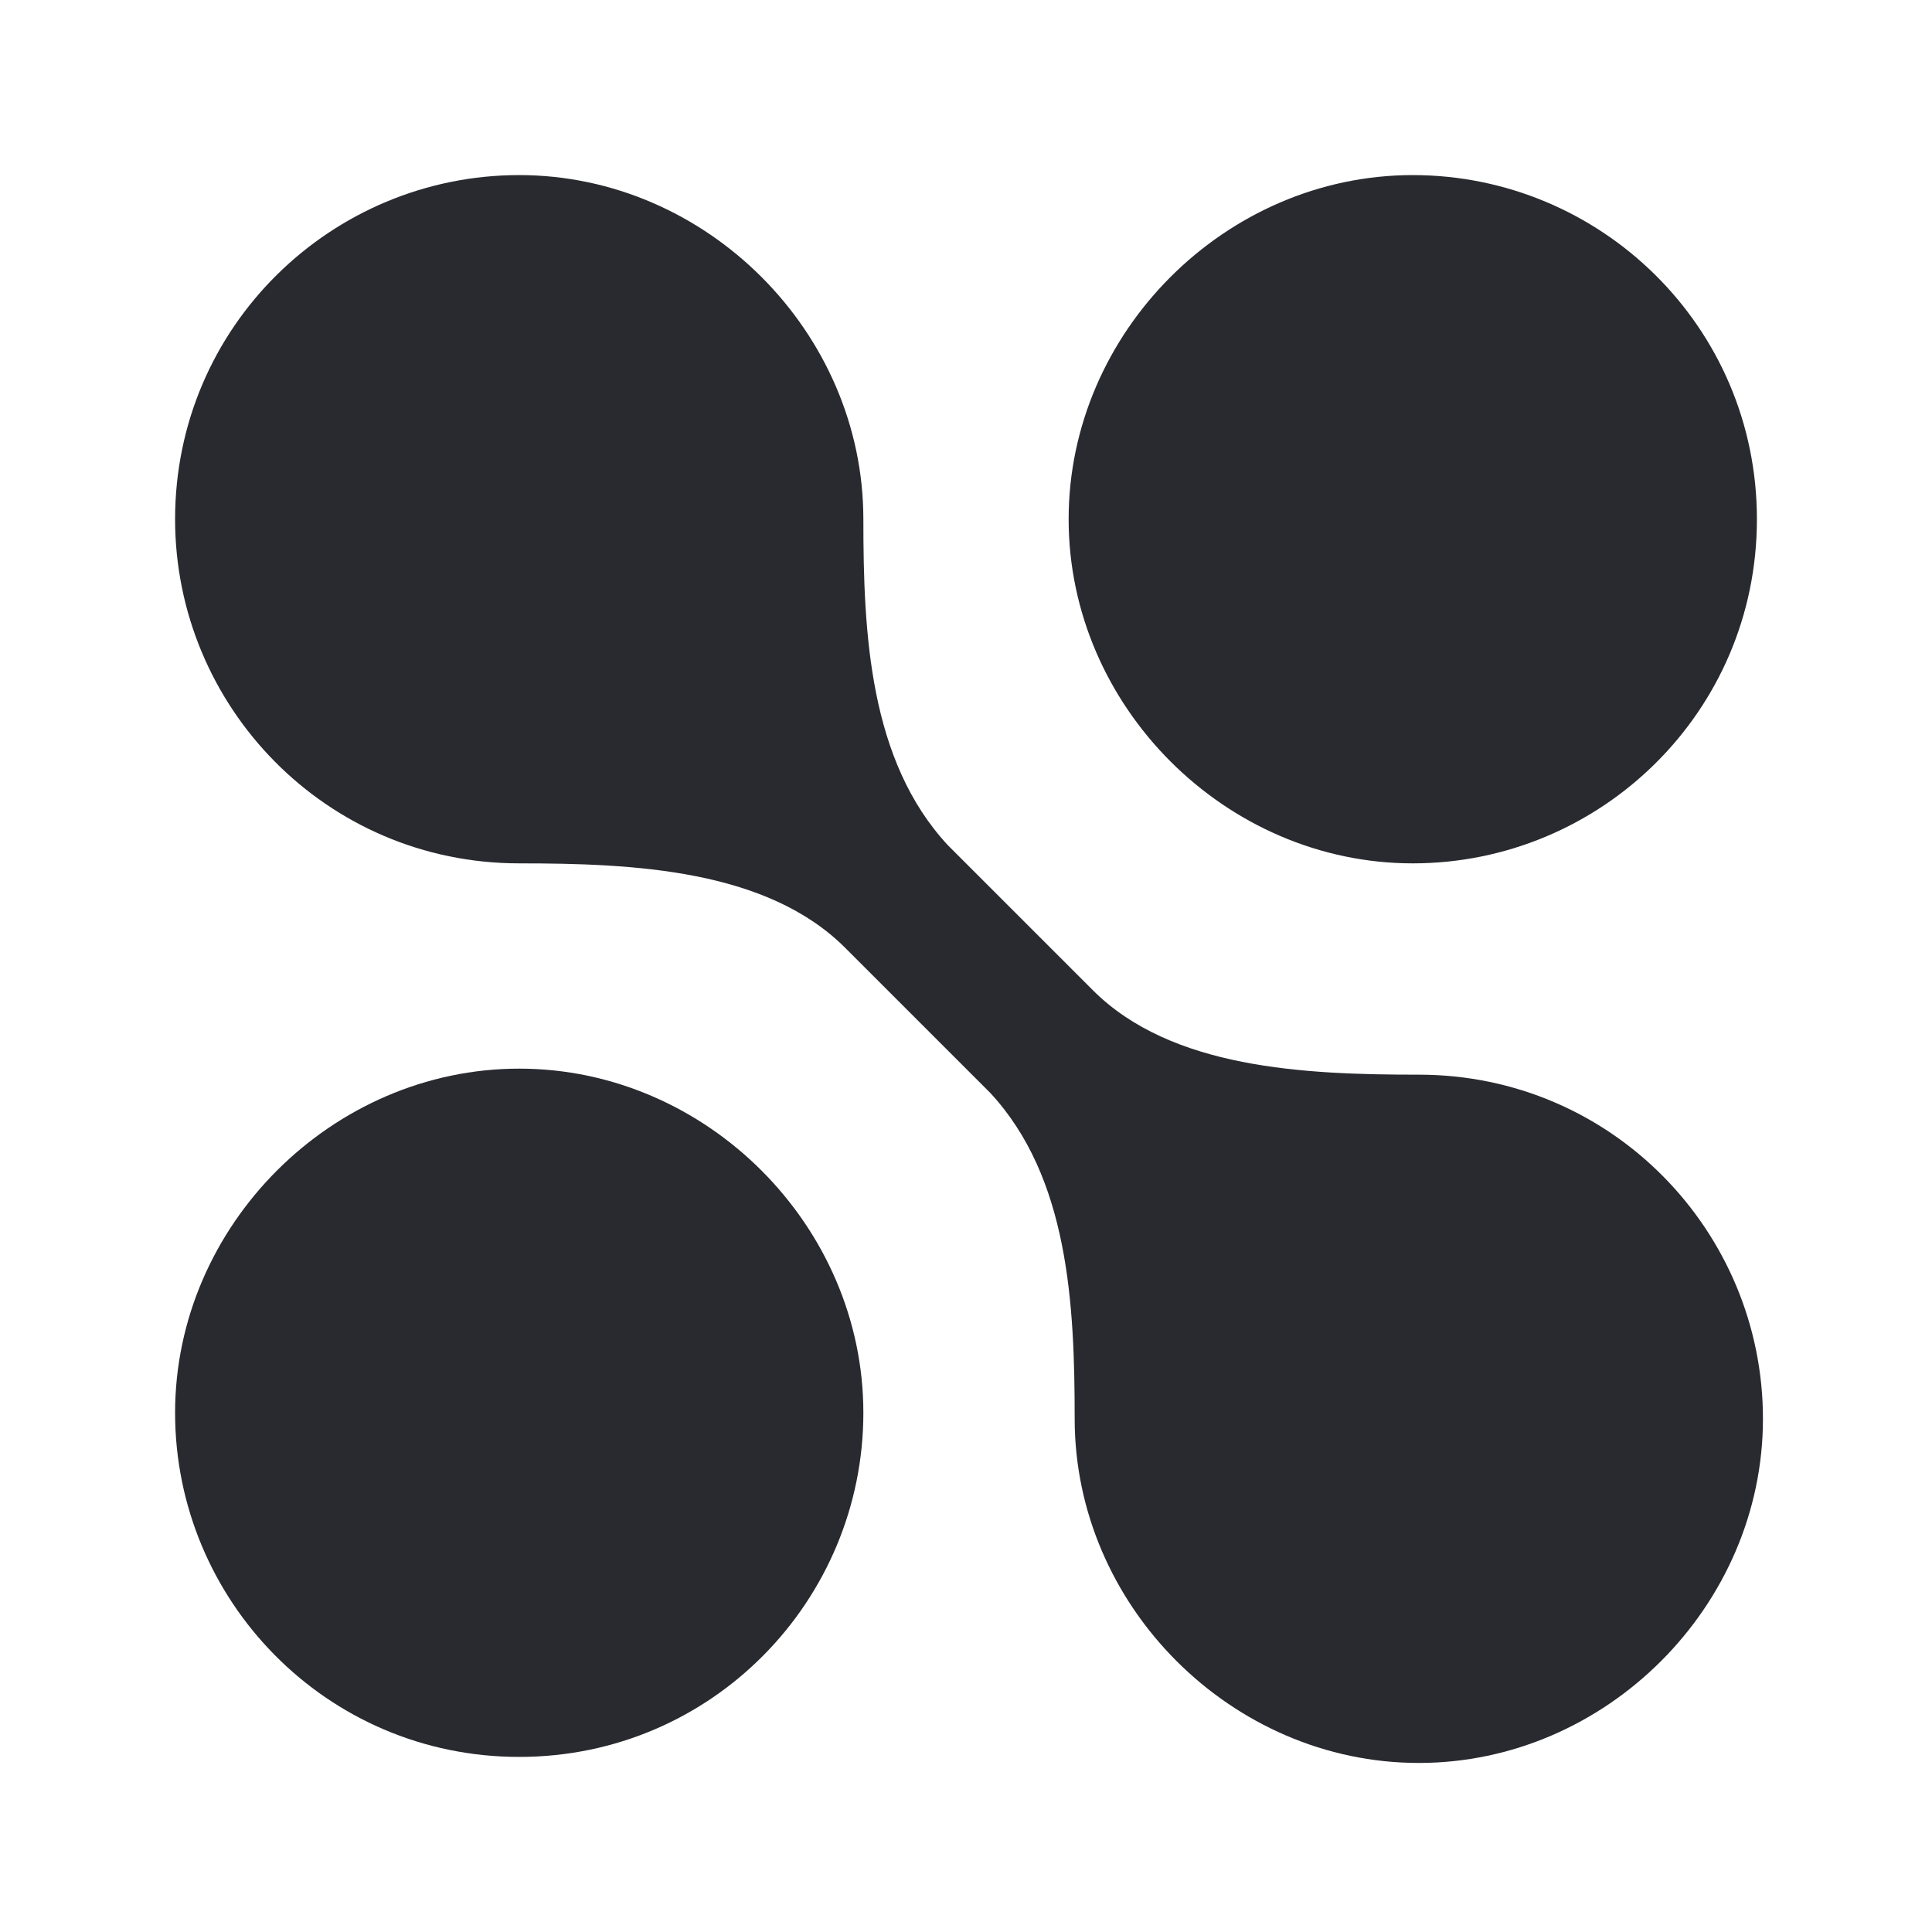 <?xml version="1.0" encoding="utf-8"?>
<!-- Generator: Adobe Illustrator 23.0.0, SVG Export Plug-In . SVG Version: 6.00 Build 0)  -->
<svg version="1.1" id="svg-634465400_1204" xmlns="http://www.w3.org/2000/svg" xmlns:xlink="http://www.w3.org/1999/xlink" x="0px"
	 y="0px" viewBox="0 0 32 32" style="enable-background:new 0 0 32 32;" xml:space="preserve">
<style type="text/css">
	.st0{fill:#292A2F;}
</style>
<path class="st0" d="M2.9,8.6c0-3.2,2.6-5.7,5.7-5.7s5.7,2.6,5.7,5.7c0,1.9,0.1,4,1.4,5.4l2.4,2.4c1.3,1.3,3.5,1.4,5.4,1.4
	c3.2,0,5.7,2.6,5.7,5.7s-2.6,5.7-5.7,5.7s-5.7-2.6-5.7-5.7c0-1.9-0.1-4-1.4-5.4l-2.4-2.4c-1.3-1.3-3.5-1.4-5.4-1.4
	C5.4,14.3,2.9,11.7,2.9,8.6z"/>
<path class="st0" d="M29.1,8.6c0,3.2-2.6,5.7-5.7,5.7s-5.7-2.6-5.7-5.7s2.6-5.7,5.7-5.7S29.1,5.4,29.1,8.6z"/>
<path class="st0" d="M8.6,29.1c3.2,0,5.7-2.6,5.7-5.7s-2.6-5.7-5.7-5.7s-5.7,2.6-5.7,5.7S5.4,29.1,8.6,29.1z"/>
</svg>
